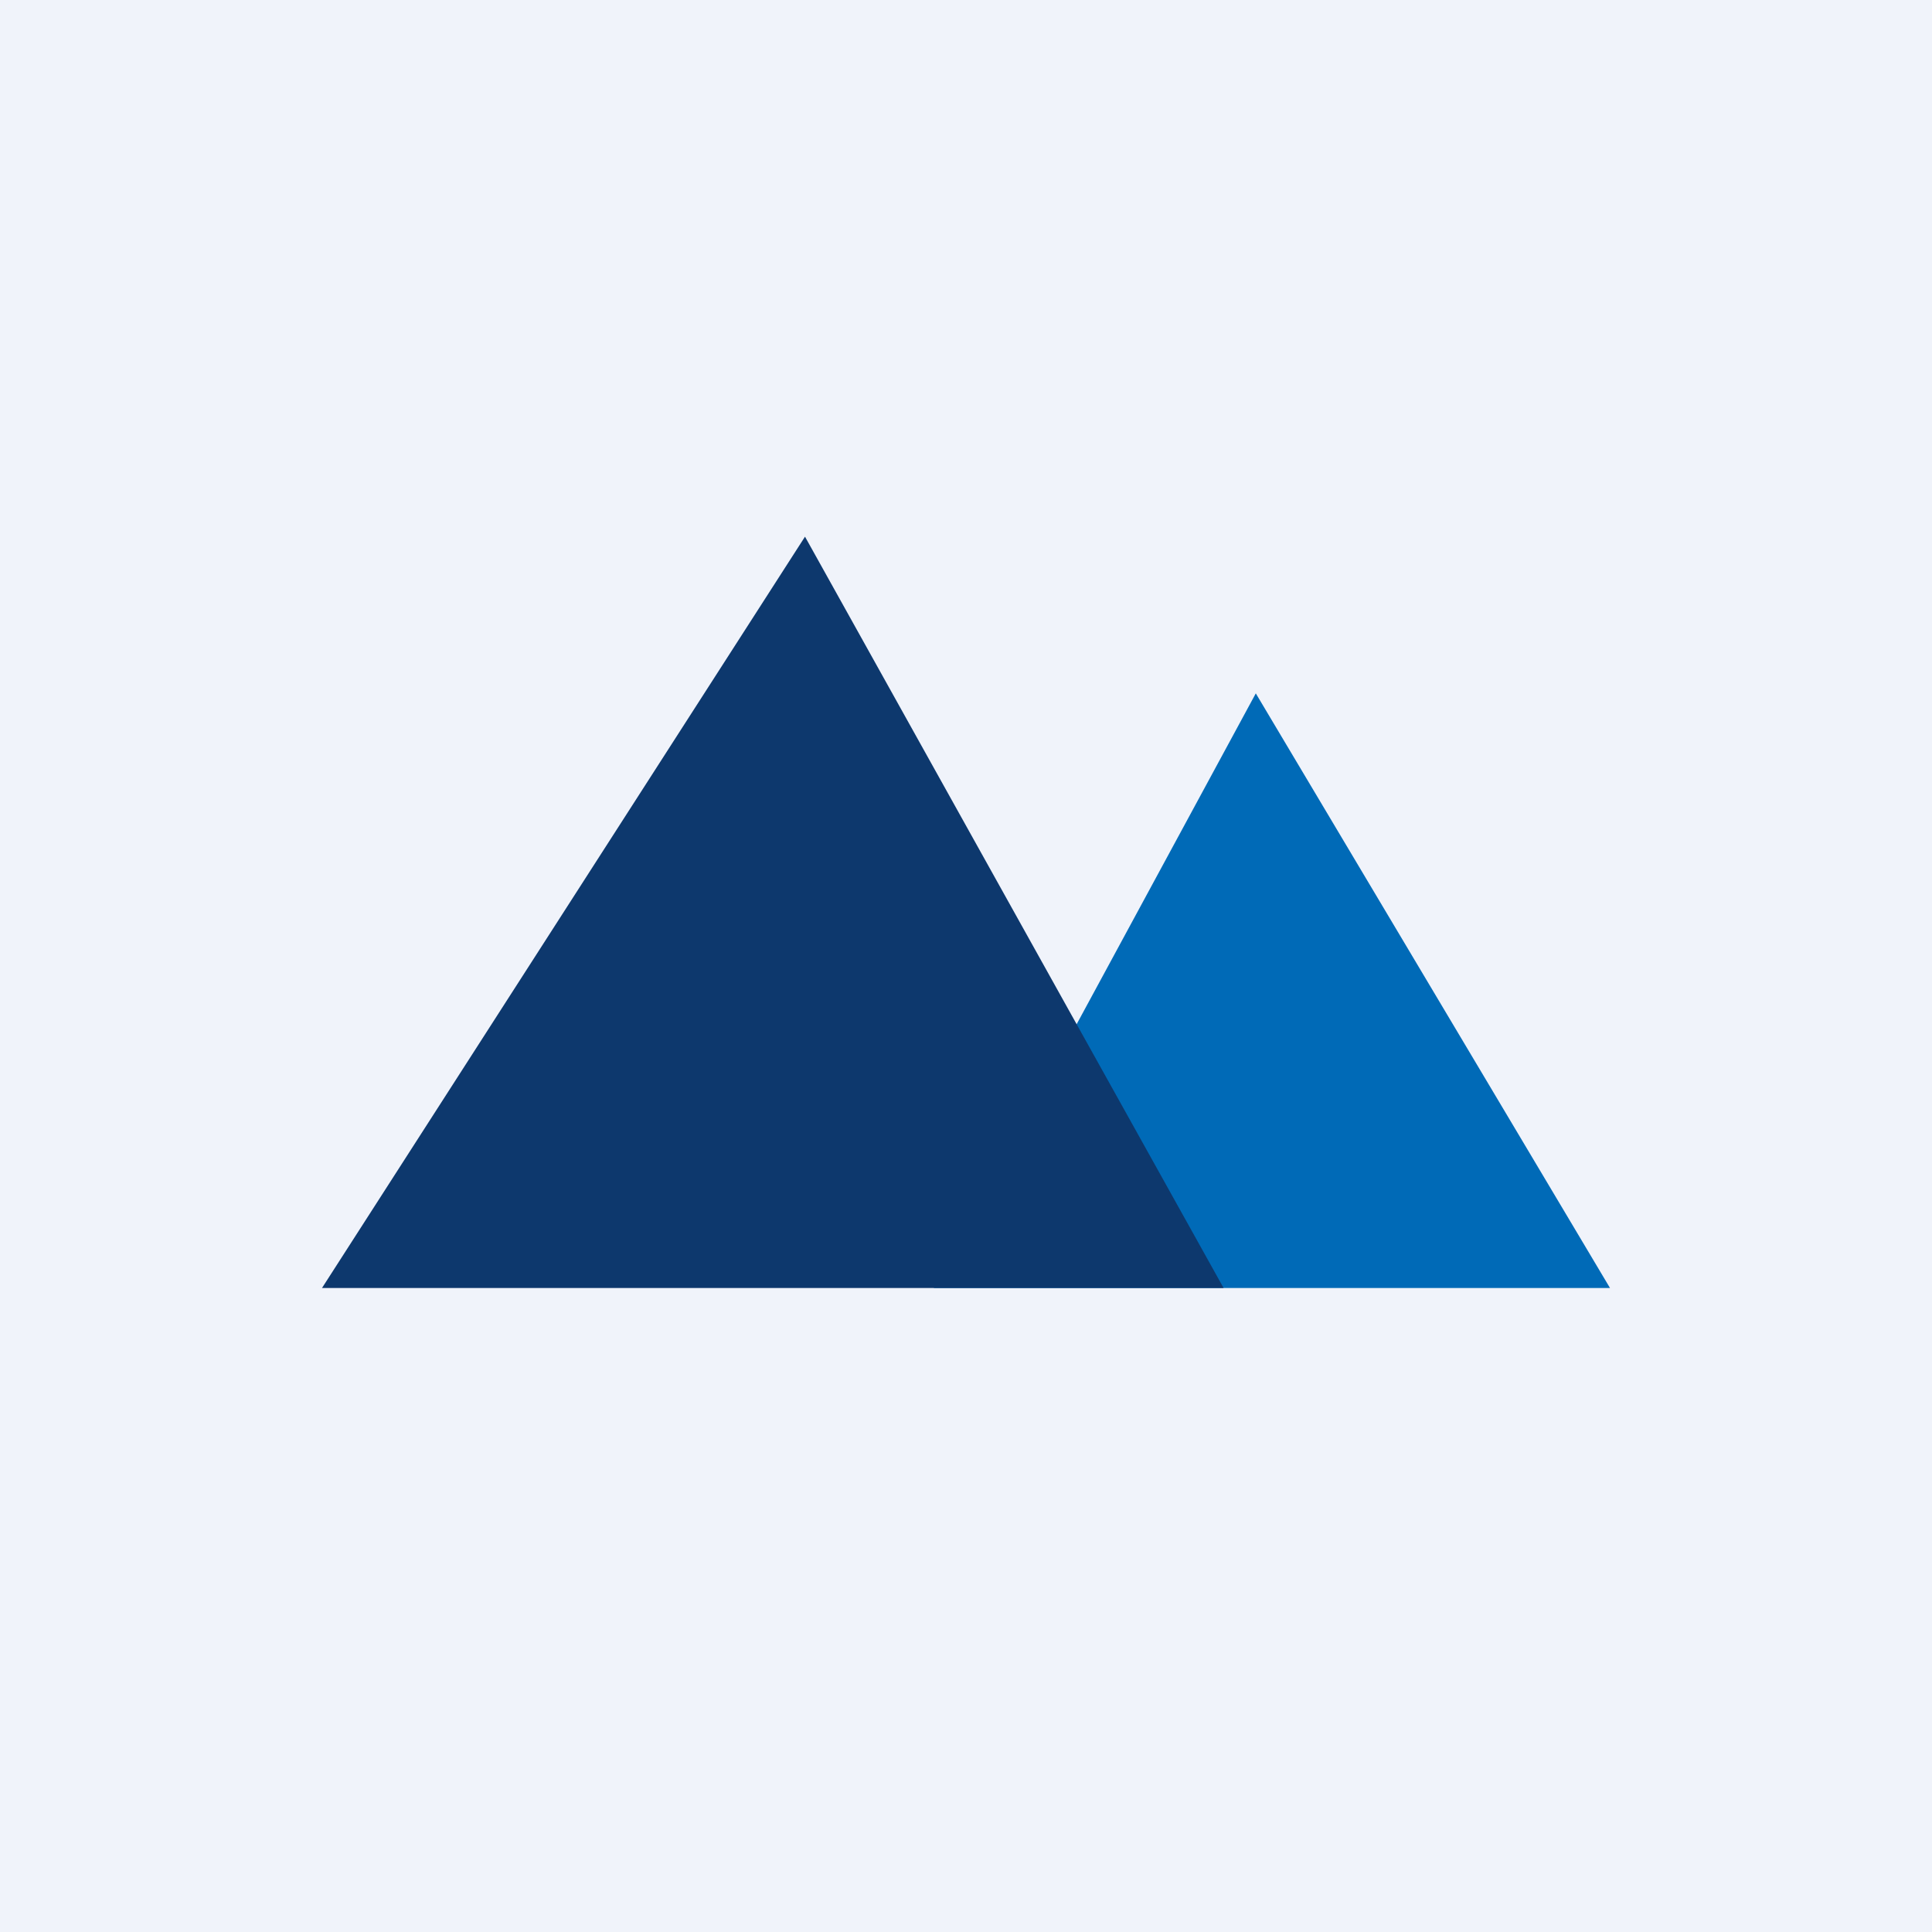 <!-- by TradingView --><svg width="18" height="18" viewBox="0 0 18 18" xmlns="http://www.w3.org/2000/svg"><path fill="#F0F3FA" d="M0 0h18v18H0z"/><path d="M15 12H8.7l3-5.54L15 12Z" fill="#006AB7"/><path d="M11.4 12H3l4.5-7 3.9 7Z" fill="#0D386D"/></svg>